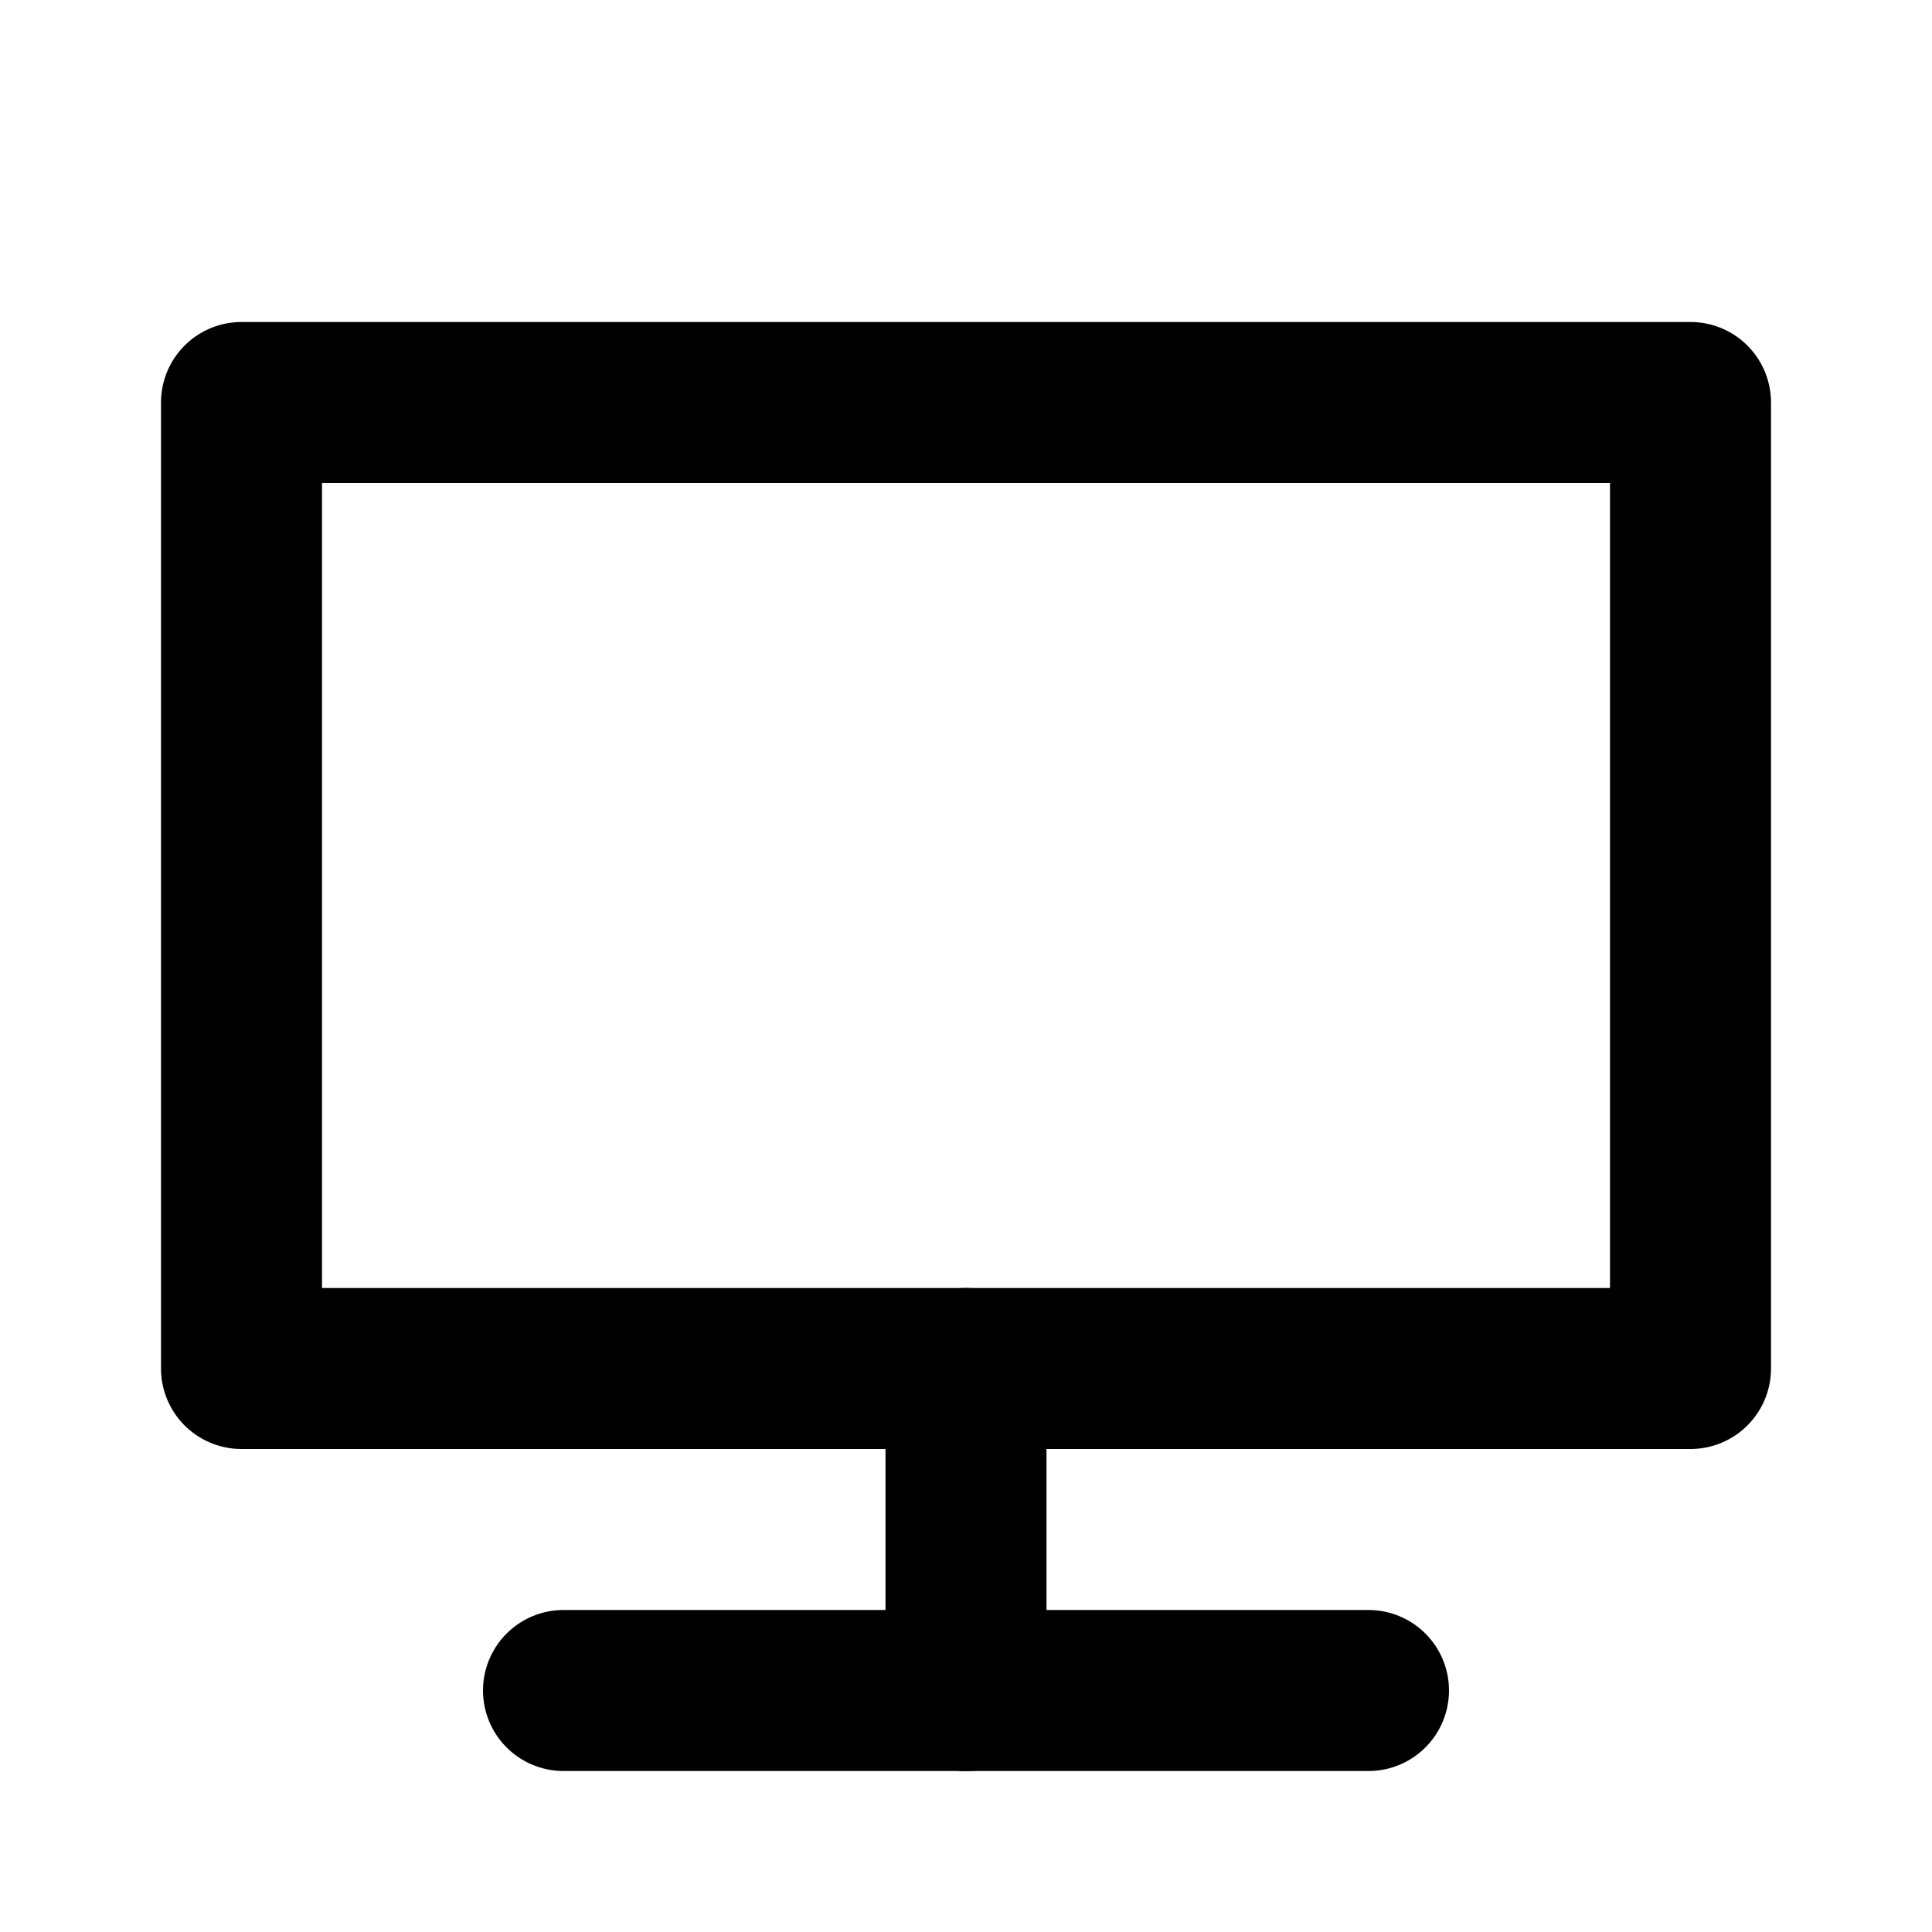 <svg xmlns="http://www.w3.org/2000/svg" xmlns:xlink="http://www.w3.org/1999/xlink" aria-hidden="true" role="img" class="iconify iconify--line-md" width="1em" height="1em" preserveAspectRatio="xMidYMid meet" viewBox="0 0 24 24" data-icon="line-md:computer"><g fill="none" stroke="currentColor" stroke-linecap="round" stroke-width="2"><path stroke-linejoin="round" d="M12 17H3V5H21V17H12" class="il-md-length-70 il-md-duration-4 il-md-delay-2"></path><path d="M12 21H17" class="il-md-length-15 il-md-duration-2 il-md-delay-0"></path><path d="M12 21V17" class="il-md-length-15 il-md-duration-2 il-md-delay-0"></path><path d="M12 21H7" class="il-md-length-15 il-md-duration-2 il-md-delay-0"></path></g></svg>